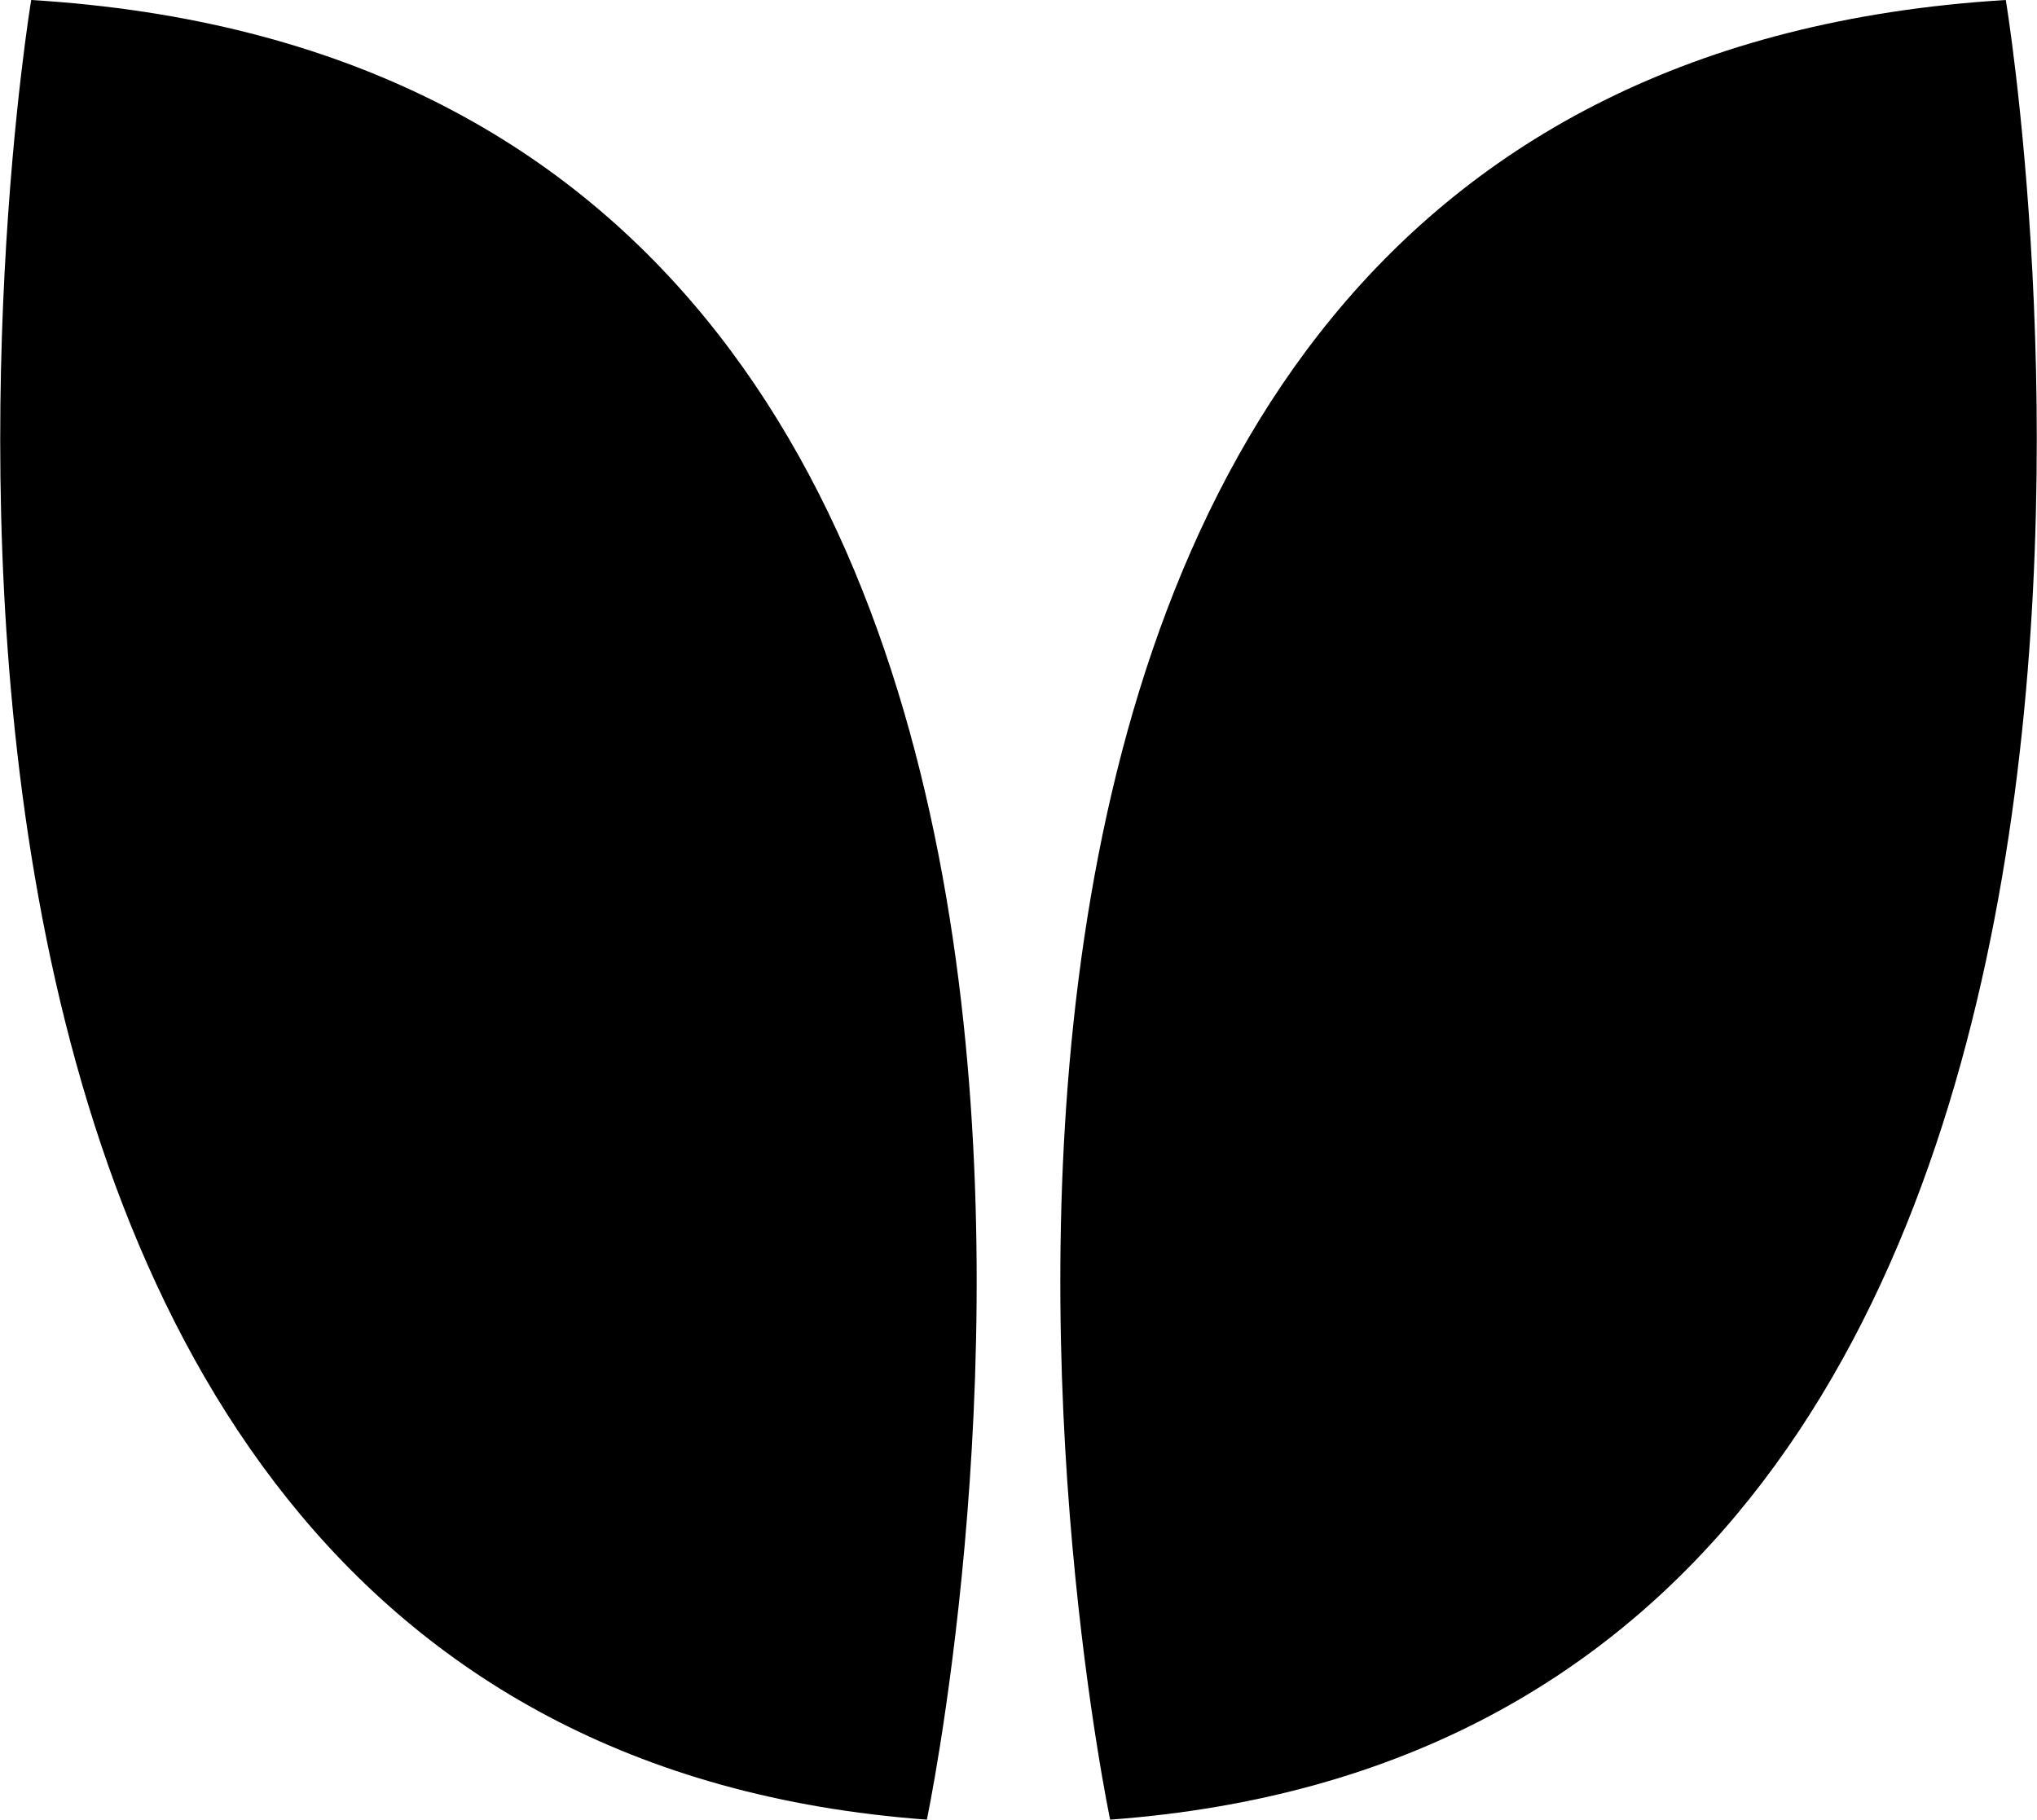 <?xml version="1.0" encoding="utf-8"?>
<!-- Generator: Adobe Illustrator 26.0.3, SVG Export Plug-In . SVG Version: 6.00 Build 0)  -->
<svg version="1.1" id="Layer_1" xmlns="http://www.w3.org/2000/svg" xmlns:xlink="http://www.w3.org/1999/xlink" x="0px" y="0px"
	 viewBox="0 0 15.67 14" style="enable-background:new 0 0 15.67 14;" xml:space="preserve">
<path d="M0.24,0c0,0-2.22,13.33,6.89,14C7.13,14,9.96,0.59,0.24,0z"/>
<path d="M15.43,0c0,0,2.22,13.33-6.89,14C8.54,14,5.71,0.59,15.43,0z"/>
</svg>
